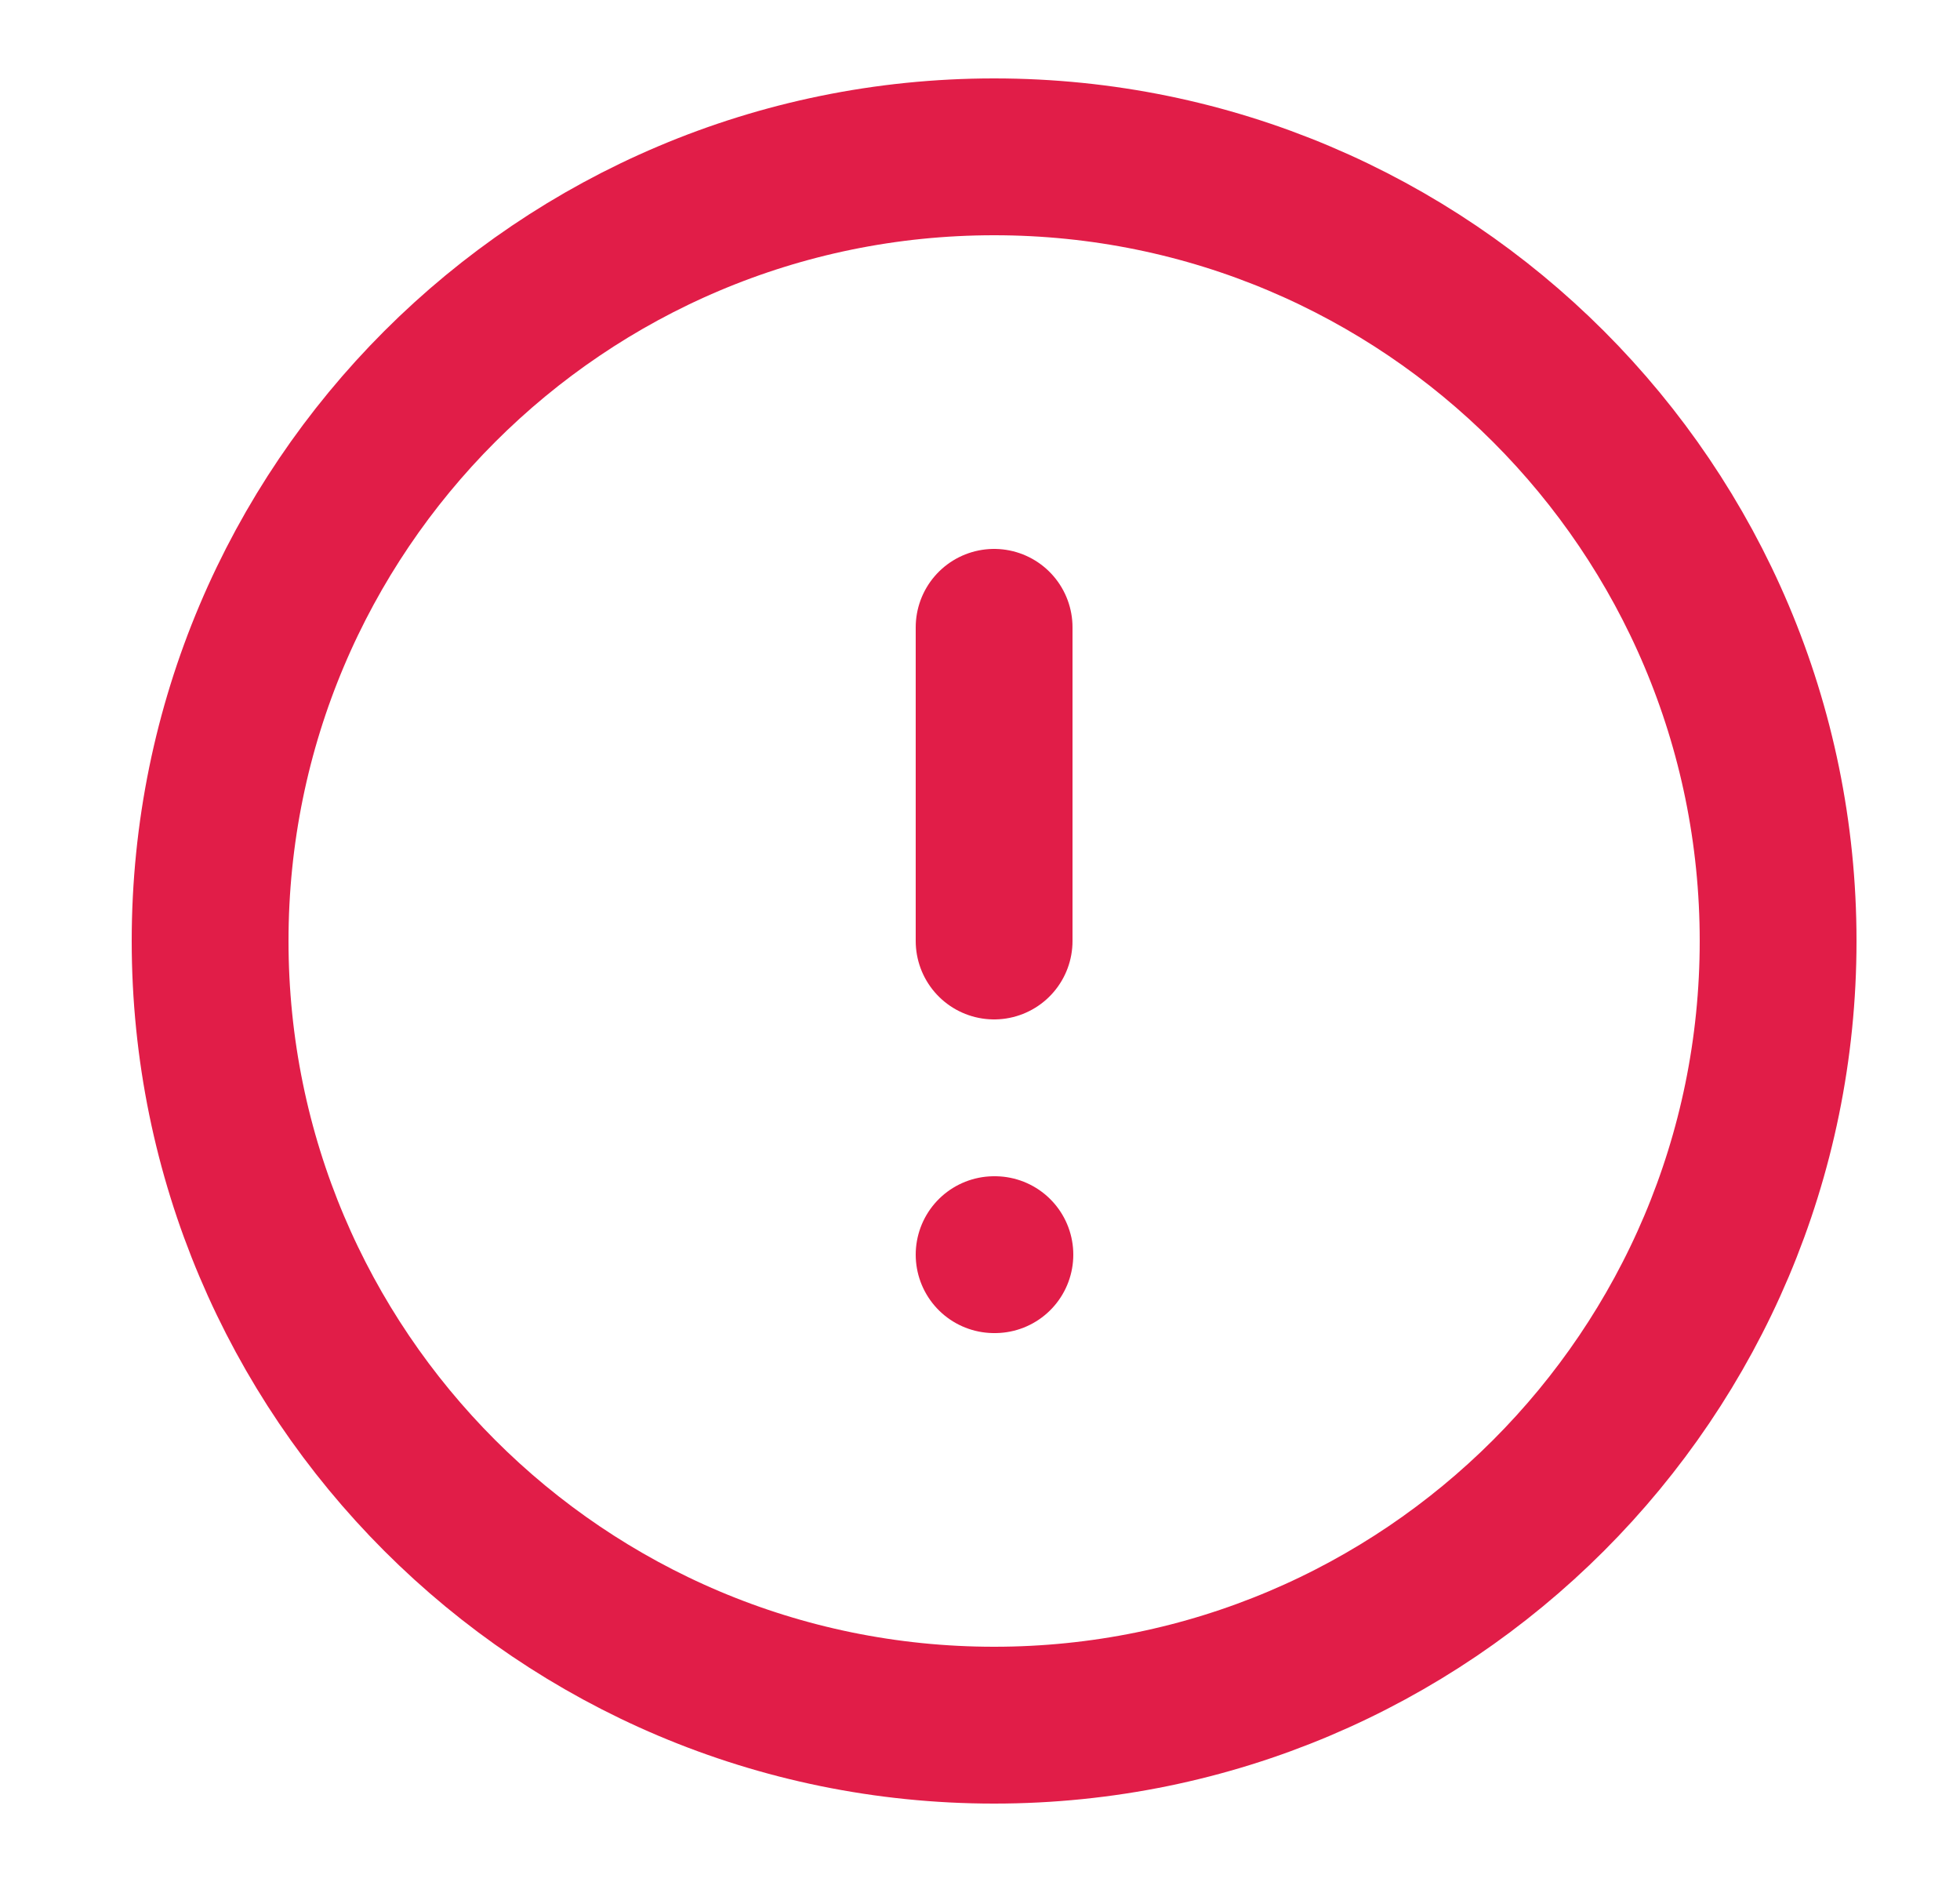 <svg width="25" height="24" viewBox="0 0 25 24" fill="none" xmlns="http://www.w3.org/2000/svg">
<path d="M12.68 22C18.203 22 22.68 17.523 22.68 12C22.68 6.477 18.203 2 12.68 2C7.157 2 2.68 6.477 2.68 12C2.68 17.523 7.157 22 12.68 22Z" stroke="#E11D48" stroke-width="2" stroke-linecap="round" stroke-linejoin="round"/>
<path d="M12.68 8V12" stroke="#E11D48" stroke-width="2" stroke-linecap="round" stroke-linejoin="round"/>
<path d="M12.68 16H12.69" stroke="#E11D48" stroke-width="2" stroke-linecap="round" stroke-linejoin="round"/>
</svg>

